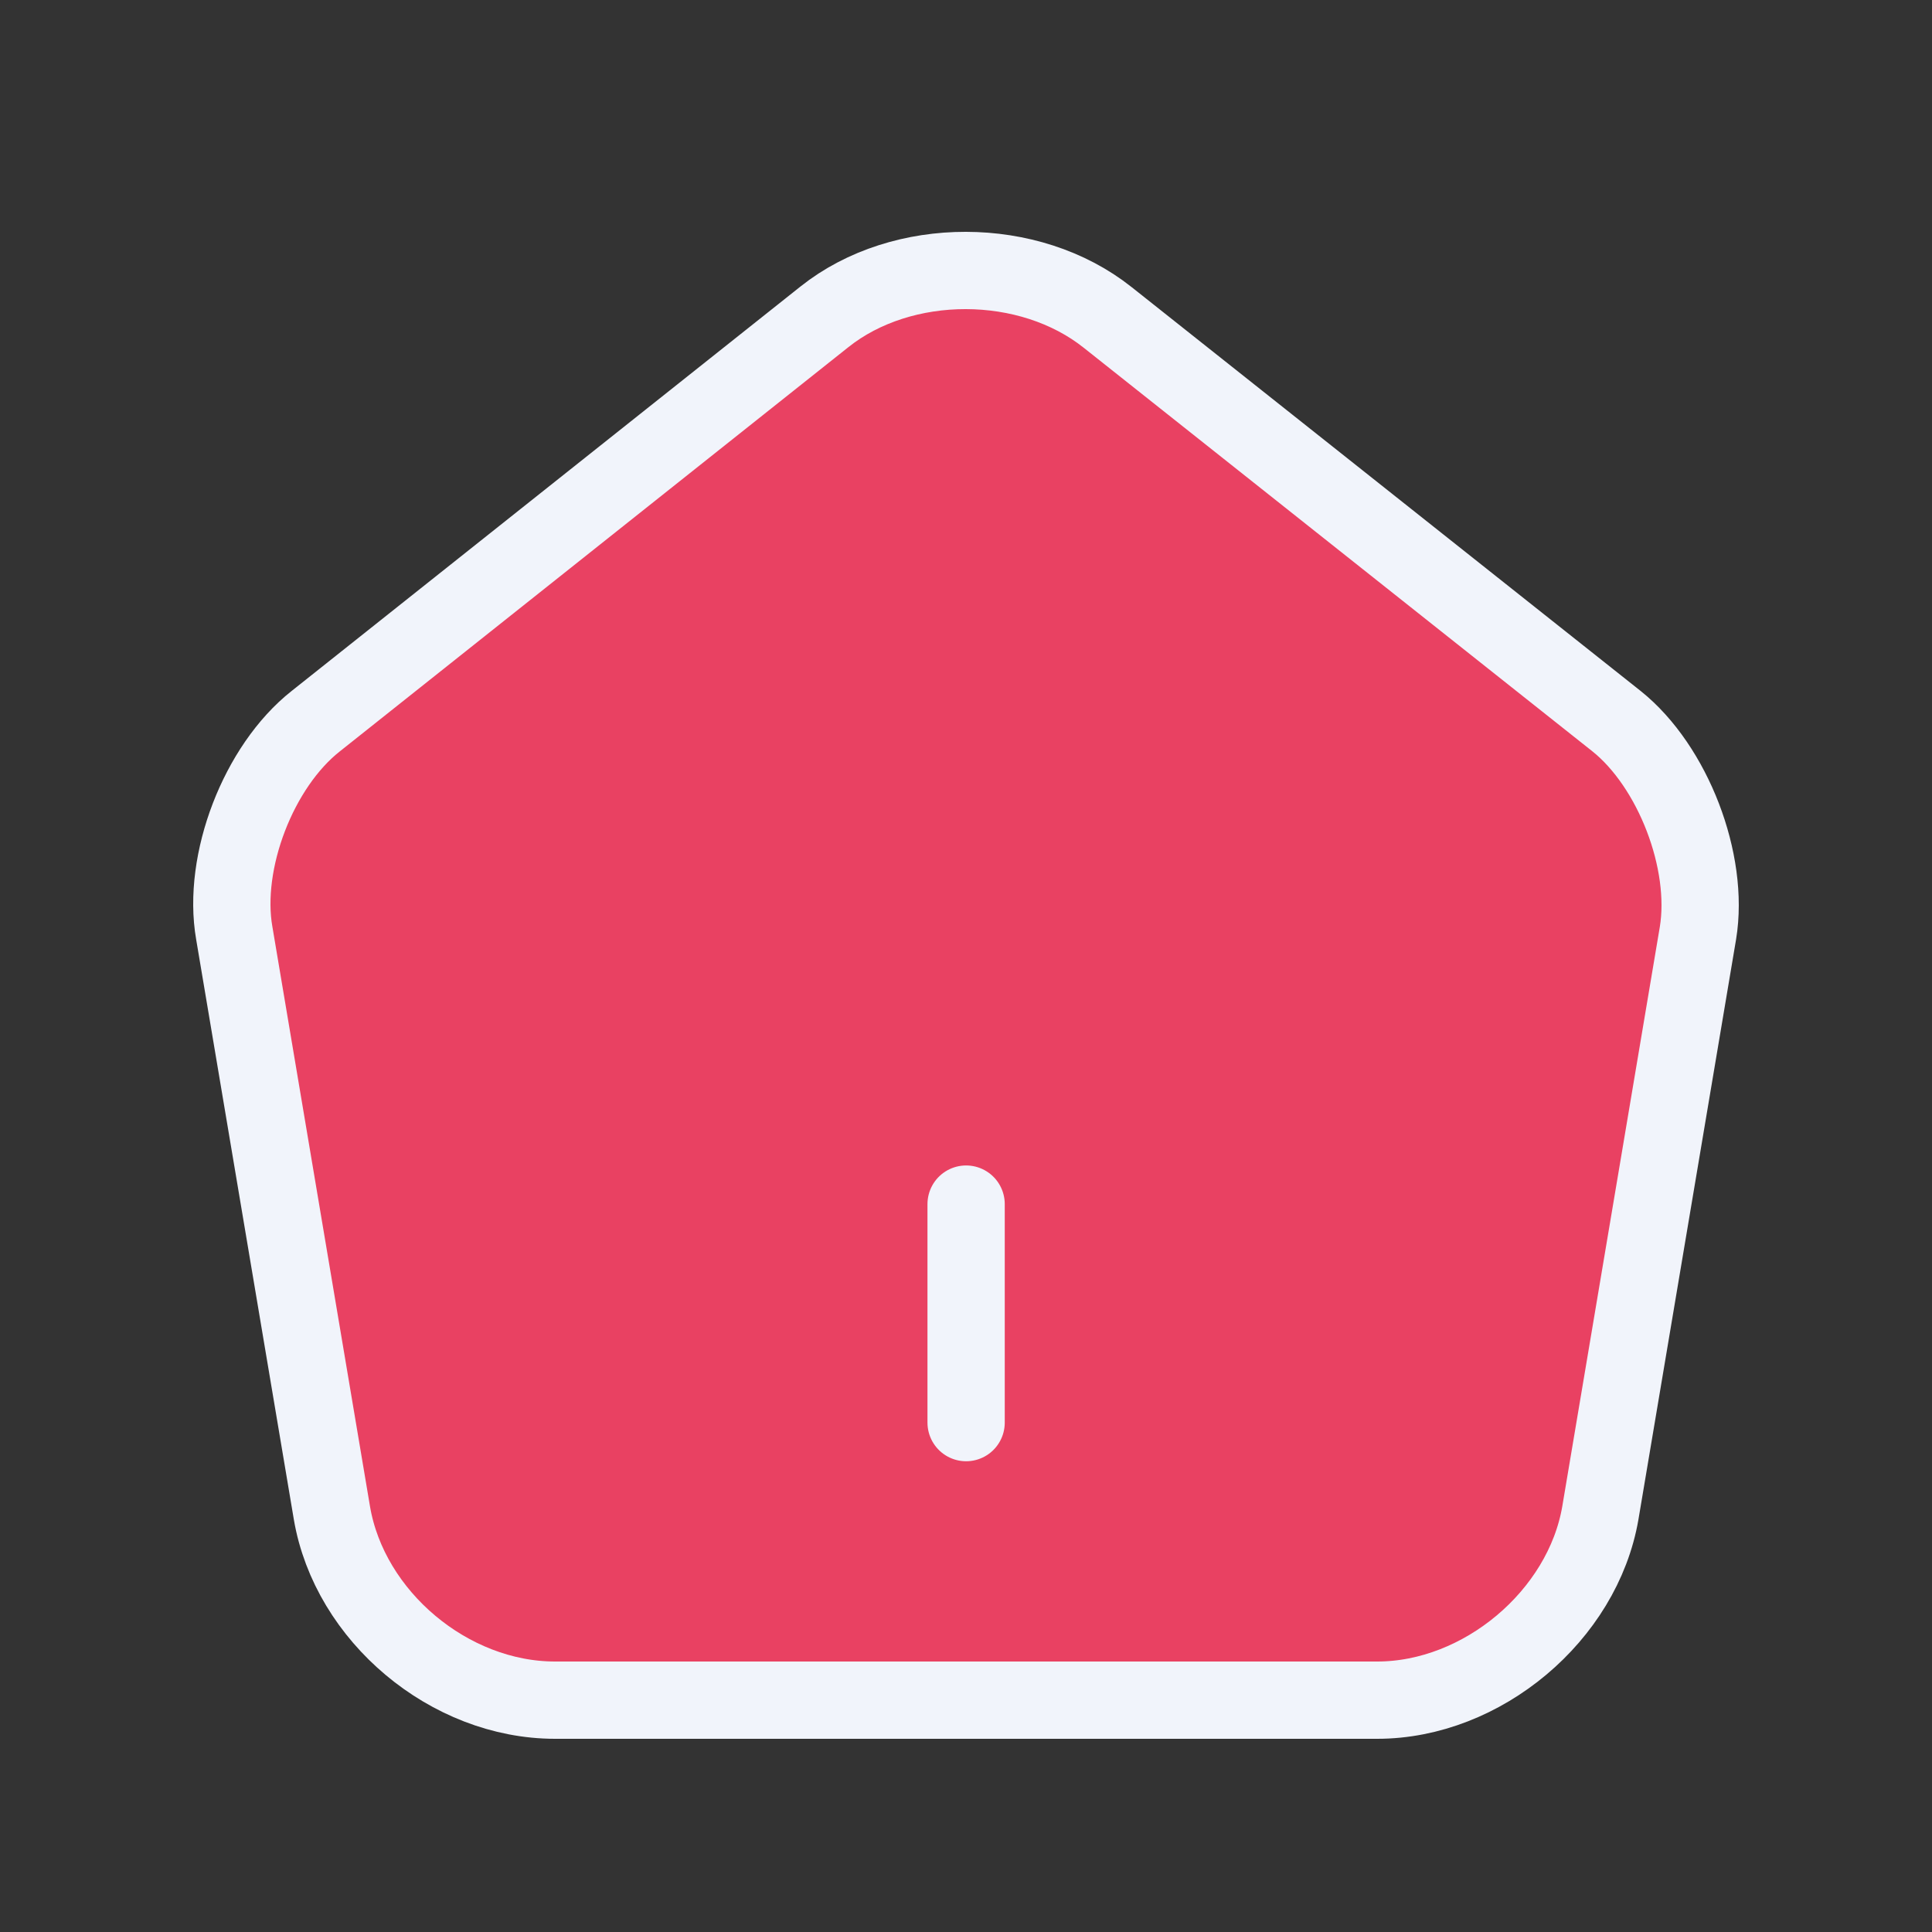 <svg width="50" height="50" viewBox="0 0 50 50" fill="none" xmlns="http://www.w3.org/2000/svg">
<rect x="0" y="0" width="50" height="50" fill="#333333" stroke="none"/>
<path d="M25.003 36.817V31.162V36.817ZM21.337 8.199L8.172 18.663C6.69 19.831 5.74 22.301 6.063 24.148L8.59 39.155C9.046 41.832 11.629 44 14.365 44H35.642C38.358 44 40.961 41.813 41.417 39.155L43.943 24.148C44.247 22.301 43.297 19.831 41.835 18.663L28.67 8.218C26.637 6.597 23.35 6.597 21.337 8.199Z" fill="#E94162"/>
<path d="M25.003 36.817V31.162M21.337 8.199L8.172 18.663C6.69 19.831 5.74 22.301 6.063 24.148L8.59 39.155C9.046 41.832 11.629 44 14.365 44H35.642C38.358 44 40.961 41.813 41.417 39.155L43.943 24.148C44.247 22.301 43.297 19.831 41.835 18.663L28.67 8.218C26.637 6.597 23.35 6.597 21.337 8.199Z" stroke="#F1F4FB" stroke-width="2" stroke-linecap="round" stroke-linejoin="round"/>
</svg>
